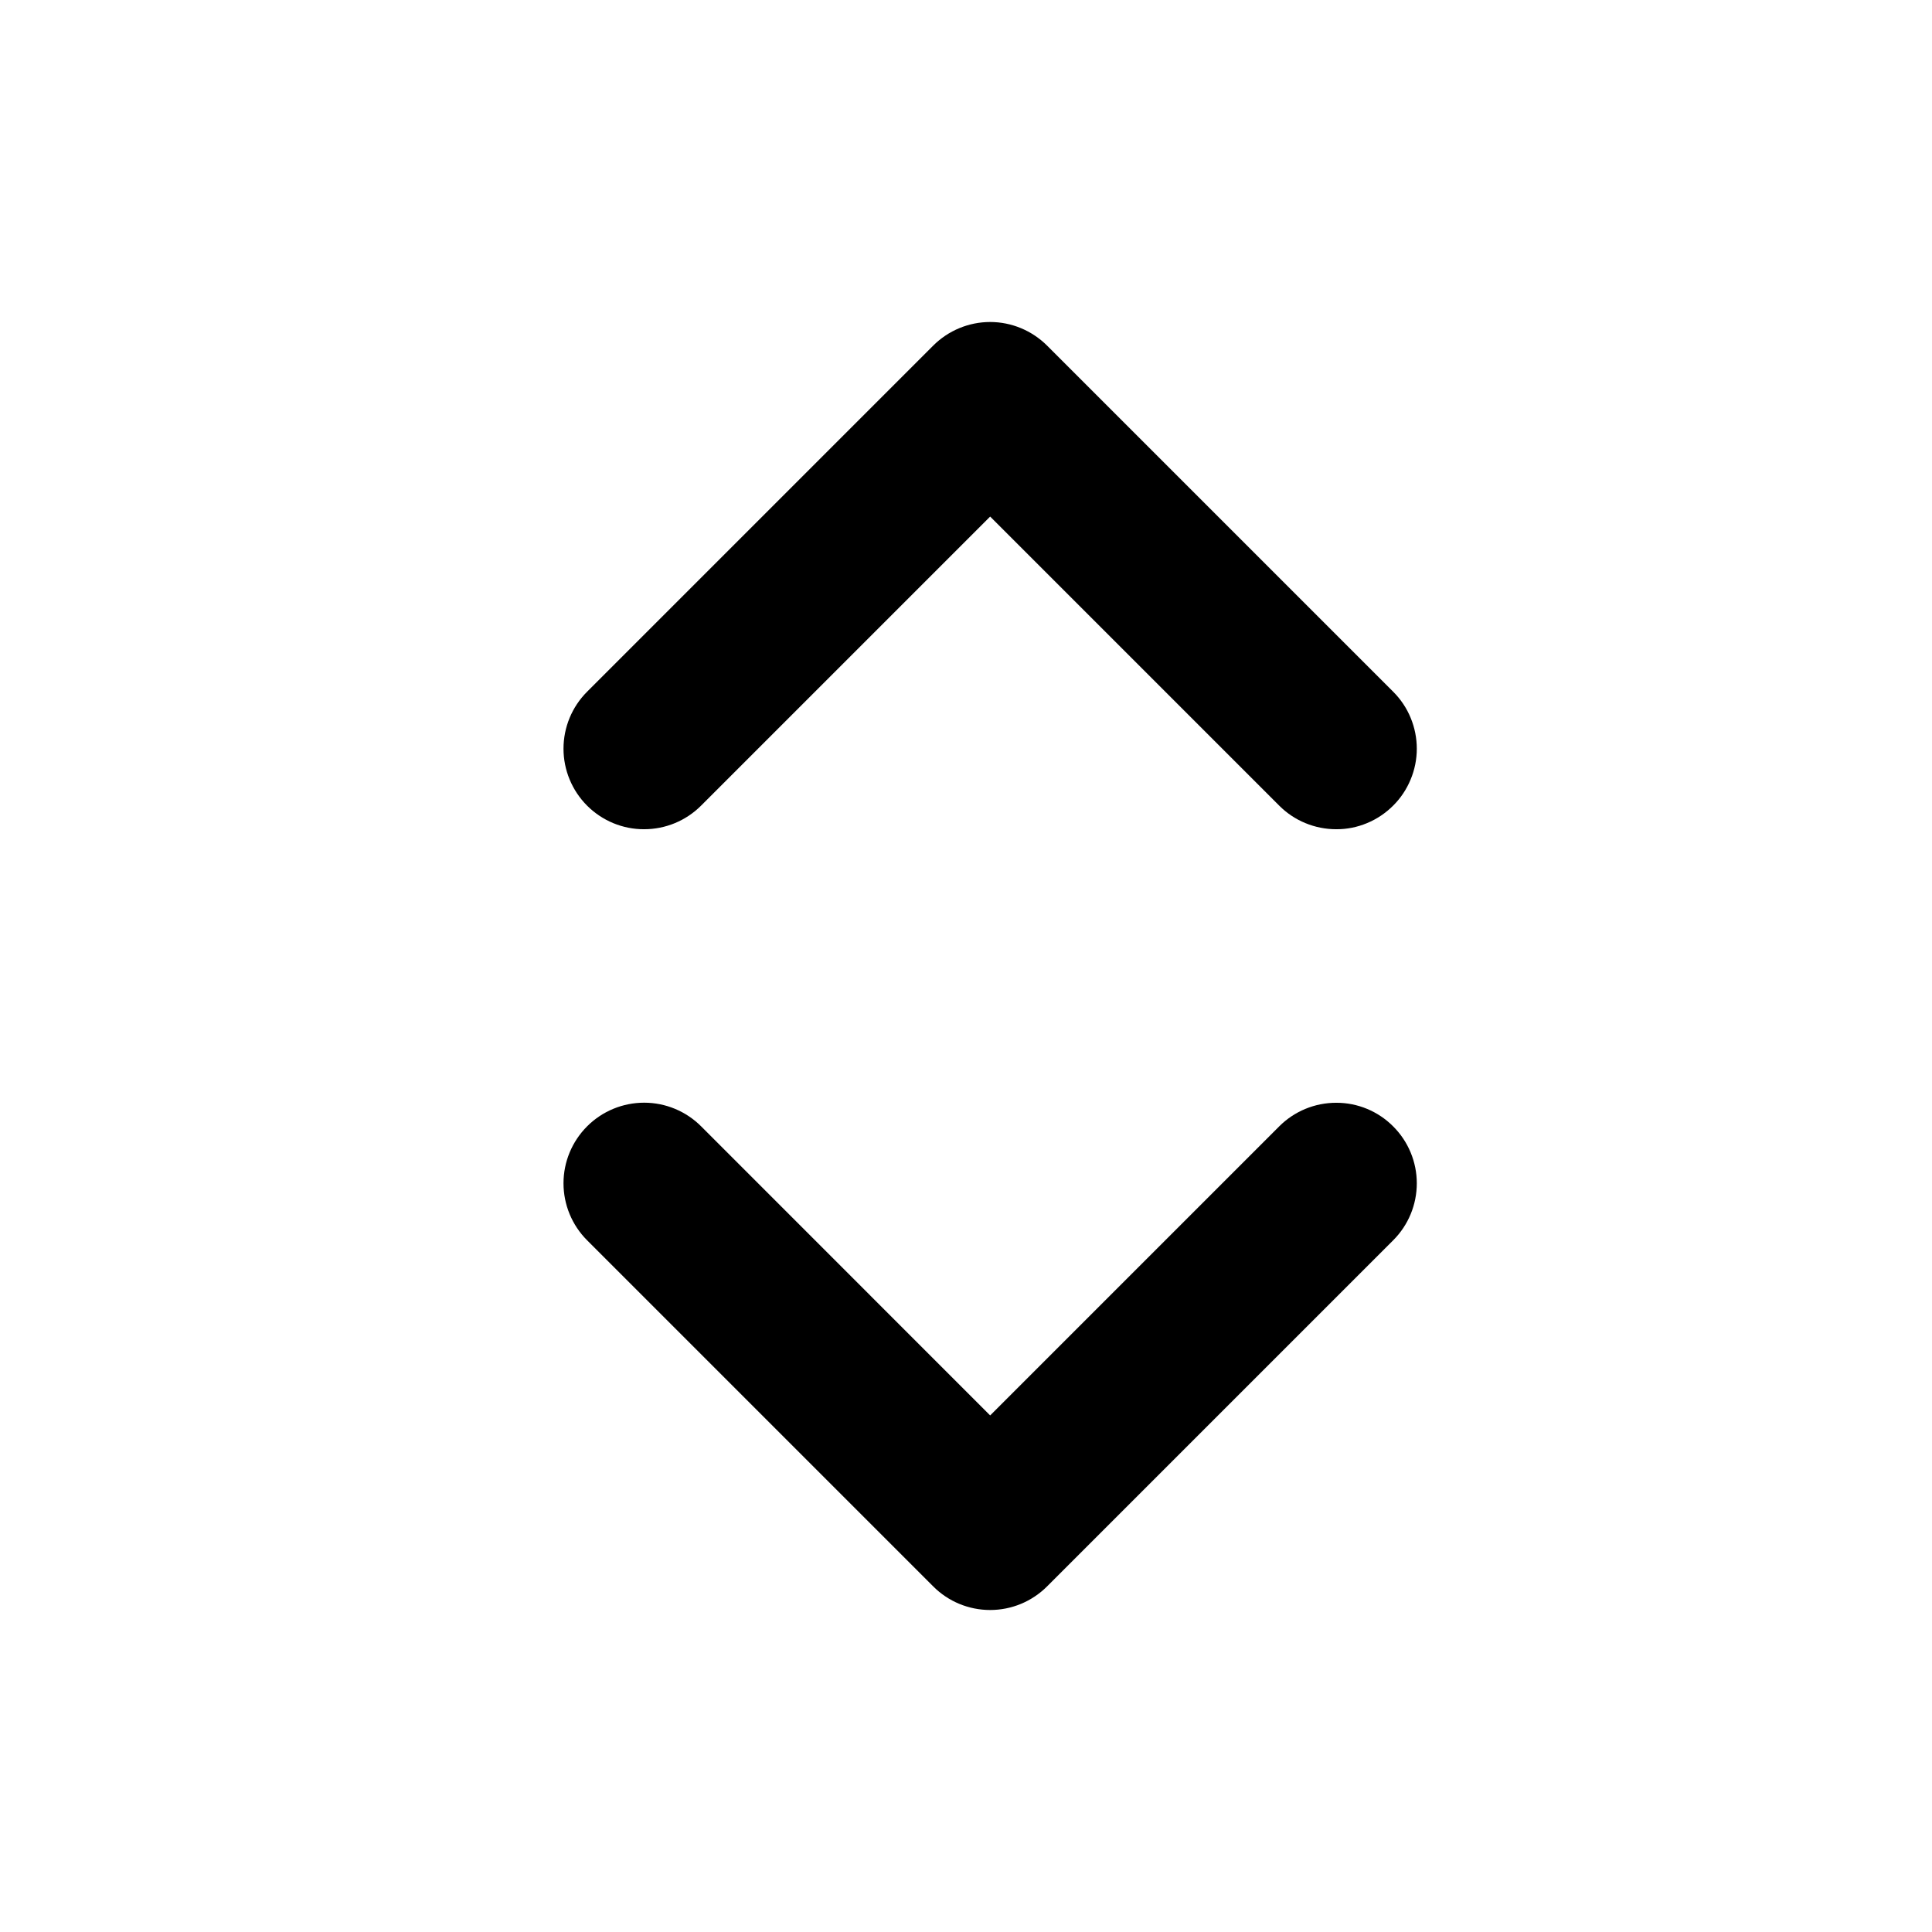 <svg width="24" height="24" viewBox="0 0 24 24" fill="none" xmlns="http://www.w3.org/2000/svg">
<path d="M15.891 13.992C16.079 13.804 16.333 13.699 16.599 13.699C16.864 13.698 17.119 13.804 17.306 13.992C17.494 14.179 17.6 14.434 17.6 14.699C17.6 14.965 17.495 15.219 17.307 15.407L13.007 19.707C12.819 19.895 12.565 20 12.3 20C12.035 20 11.78 19.895 11.593 19.707L7.293 15.407C7.105 15.219 7 14.964 7 14.699C7 14.433 7.106 14.179 7.294 13.991C7.482 13.803 7.737 13.698 8.002 13.698C8.268 13.698 8.522 13.804 8.71 13.992L12.3 17.583L15.891 13.992ZM15.891 10.008L12.3 6.417L8.709 10.008C8.521 10.196 8.267 10.301 8.001 10.301C7.736 10.302 7.481 10.196 7.293 10.008C7.106 9.821 7 9.566 7 9.301C7 9.035 7.105 8.781 7.293 8.593L11.593 4.293C11.78 4.106 12.035 4 12.3 4C12.565 4 12.819 4.106 13.007 4.293L17.307 8.593C17.4 8.686 17.474 8.796 17.524 8.918C17.574 9.039 17.6 9.169 17.6 9.301C17.6 9.432 17.574 9.562 17.523 9.684C17.473 9.805 17.399 9.916 17.306 10.008C17.213 10.101 17.103 10.175 16.982 10.225C16.86 10.276 16.73 10.302 16.599 10.301C16.467 10.301 16.337 10.275 16.216 10.225C16.094 10.175 15.984 10.101 15.891 10.008Z" fill="black"/>
</svg>
